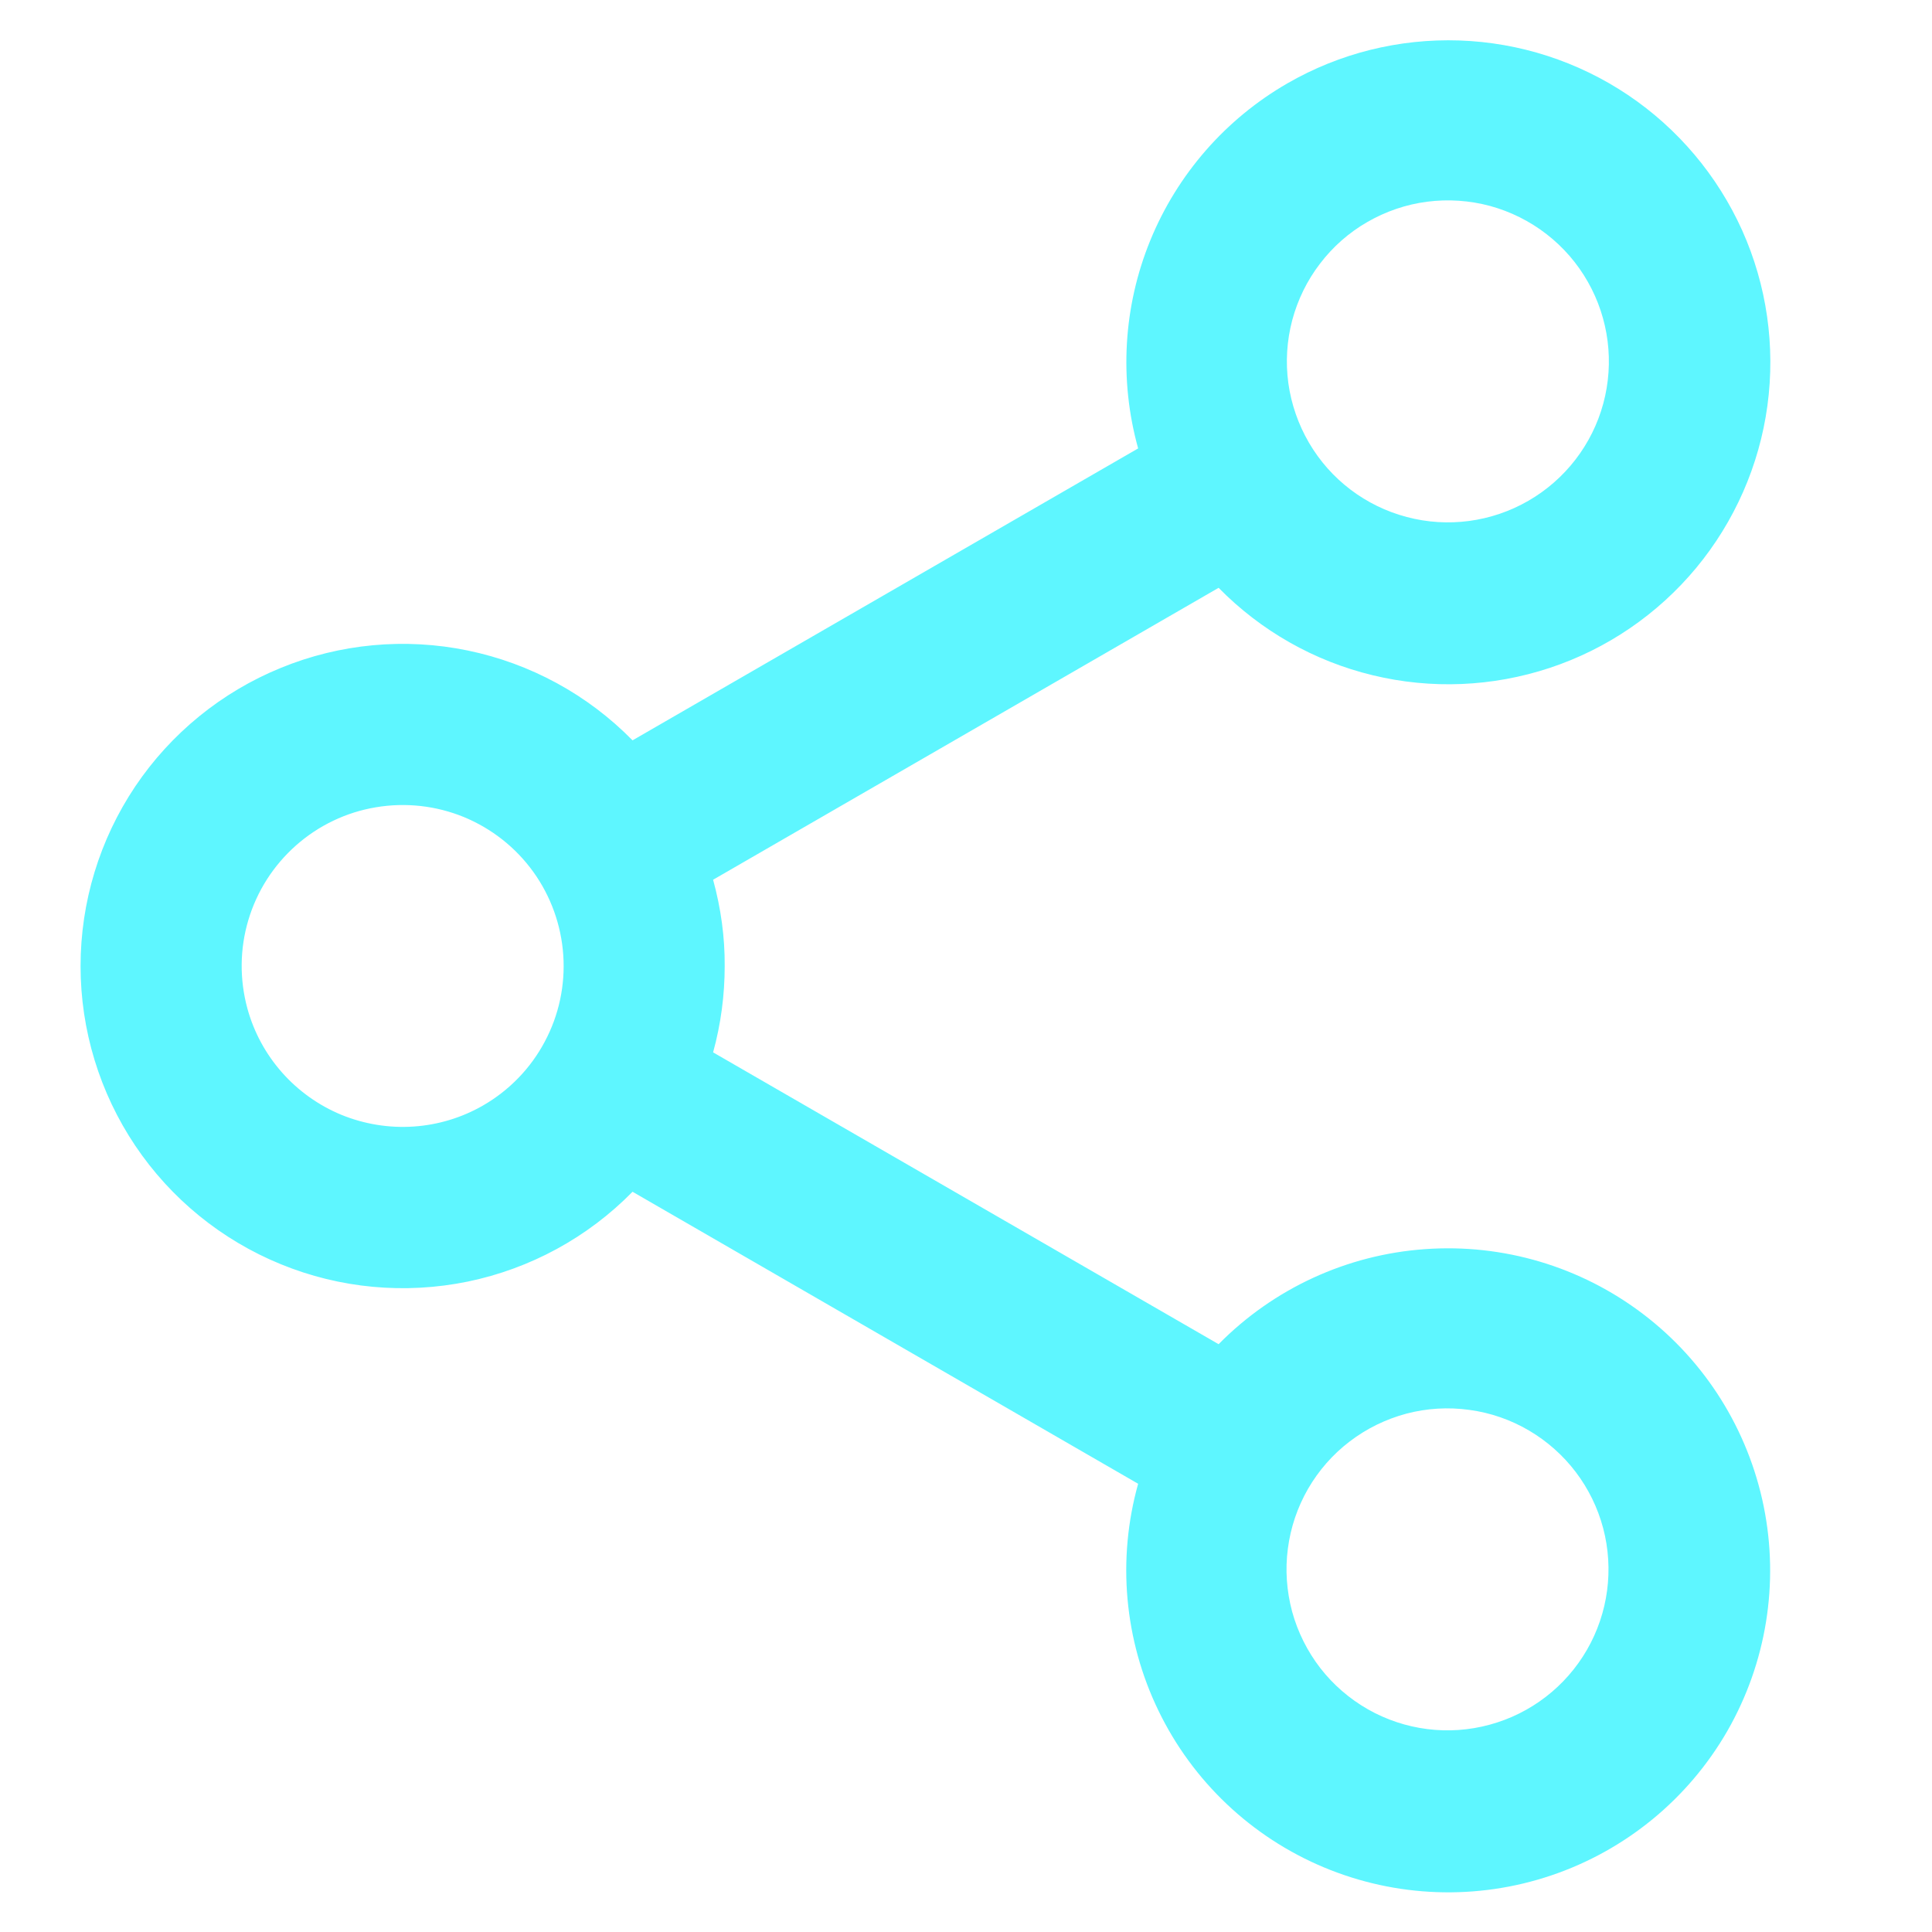 <svg width="20" height="20" viewBox="0 0 20 20" fill="none" xmlns="http://www.w3.org/2000/svg">
<path d="M13.327 0.863C13.867 0.551 14.484 0.398 15.107 0.419C15.73 0.44 16.335 0.636 16.852 0.983C17.37 1.331 17.779 1.817 18.035 2.385C18.29 2.954 18.38 3.583
 18.296 4.201C18.212 4.818 17.956 5.4 17.558 5.88C17.16 6.359
16.635 6.718 16.043 6.914C15.451 7.11 14.816 7.137 14.21 6.99C13.604
6.844 13.052 6.53 12.615 6.085L7.382 9.107C7.463 9.403 7.504 9.701
7.502 10.001C7.502 10.299 7.463 10.6 7.382 10.894L12.615 13.915C13.184
13.338 13.944 12.988 14.752 12.931C15.56 12.873 16.362 13.111 17.008
13.602C17.653 14.092 18.097 14.801 18.258 15.595C18.419 16.39 18.285 17.215
17.882 17.918C17.477 18.622 16.829 19.154 16.059 19.414C15.29 19.674 14.452
19.644 13.703 19.33C12.954 19.016 12.345 18.439 11.992 17.708C11.638 16.977
11.563 16.142 11.782 15.36L6.548 12.337C6.084 12.81 5.49 13.133 4.842
13.267C4.193 13.4 3.519 13.338 2.907 13.087C2.294 12.837 1.769 12.409
1.4 11.86C1.031 11.31 0.834 10.663 0.834 10.001C0.834 9.338 1.031
8.691 1.4 8.141C1.769 7.592 2.294 7.164 2.907 6.914C3.519 6.663
4.193 6.6 4.842 6.734C5.49 6.868 6.084 7.191 6.548 7.664L11.782
4.642C11.584 3.93 11.628 3.172 11.908 2.488C12.188 1.804 12.687 1.232
13.327 0.863ZM16.437 2.917C16.329 2.726 16.183 2.558 16.01 2.424C15.836
2.289 15.637 2.19 15.425 2.132C15.213 2.075 14.992 2.06 14.774
2.088C14.556 2.116 14.346 2.188 14.155 2.298C13.965 2.407 13.798 2.554
13.665 2.729C13.531 2.903 13.434 3.102 13.377 3.315C13.321 3.527 13.307
3.749 13.337 3.967C13.367 4.184 13.44 4.394 13.551 4.584C13.773 4.964 
14.137 5.24 14.563 5.352C14.988 5.465 15.441 5.404 15.822 5.184C16.203 
4.964 16.482 4.602 16.597 4.178C16.712 3.753 16.655 3.3 16.437 2.917ZM2.561 
10.44C2.628 10.685 2.751 10.912 2.92 11.103C3.089 11.294 3.3 11.444 3.535 
11.541C3.771 11.637 4.026 11.679 4.28 11.662C4.535 11.645 4.782 11.57 5.002 
11.443C5.272 11.287 5.493 11.059 5.639 10.784C5.786 10.509 5.852 10.199 5.831 
9.888C5.81 9.578 5.703 9.279 5.521 9.026C5.339 8.773 5.09 8.577 4.802 8.458C4.514 8.34 4.198 8.305 3.891 8.357C3.584 8.408 3.298 8.545 3.065 8.751C2.831 8.958 2.66 9.225 2.571 9.524C2.482 9.822 2.479 10.139 2.561 10.44ZM15.827 14.808C15.638 14.697 15.428 14.624 15.21 14.595C14.992 14.565 14.771 14.578 14.559 14.634C14.346 14.691 14.147 14.788 13.972 14.922C13.797 15.055 13.651 15.222 13.541 15.412C13.431 15.603 13.36 15.813 13.332 16.031C13.303 16.249 13.319 16.47 13.376 16.683C13.434 16.895 13.533 17.093 13.667 17.267C13.802 17.441 13.97 17.586 14.161 17.695C14.543 17.912 14.996 17.97 15.421 17.854C15.846 17.739 16.208 17.46 16.428 17.079C16.648 16.698 16.708 16.245 16.596 15.82C16.483 15.394 16.207 15.031 15.827 14.808Z" fill="#5EF6FF"/>
</svg>
